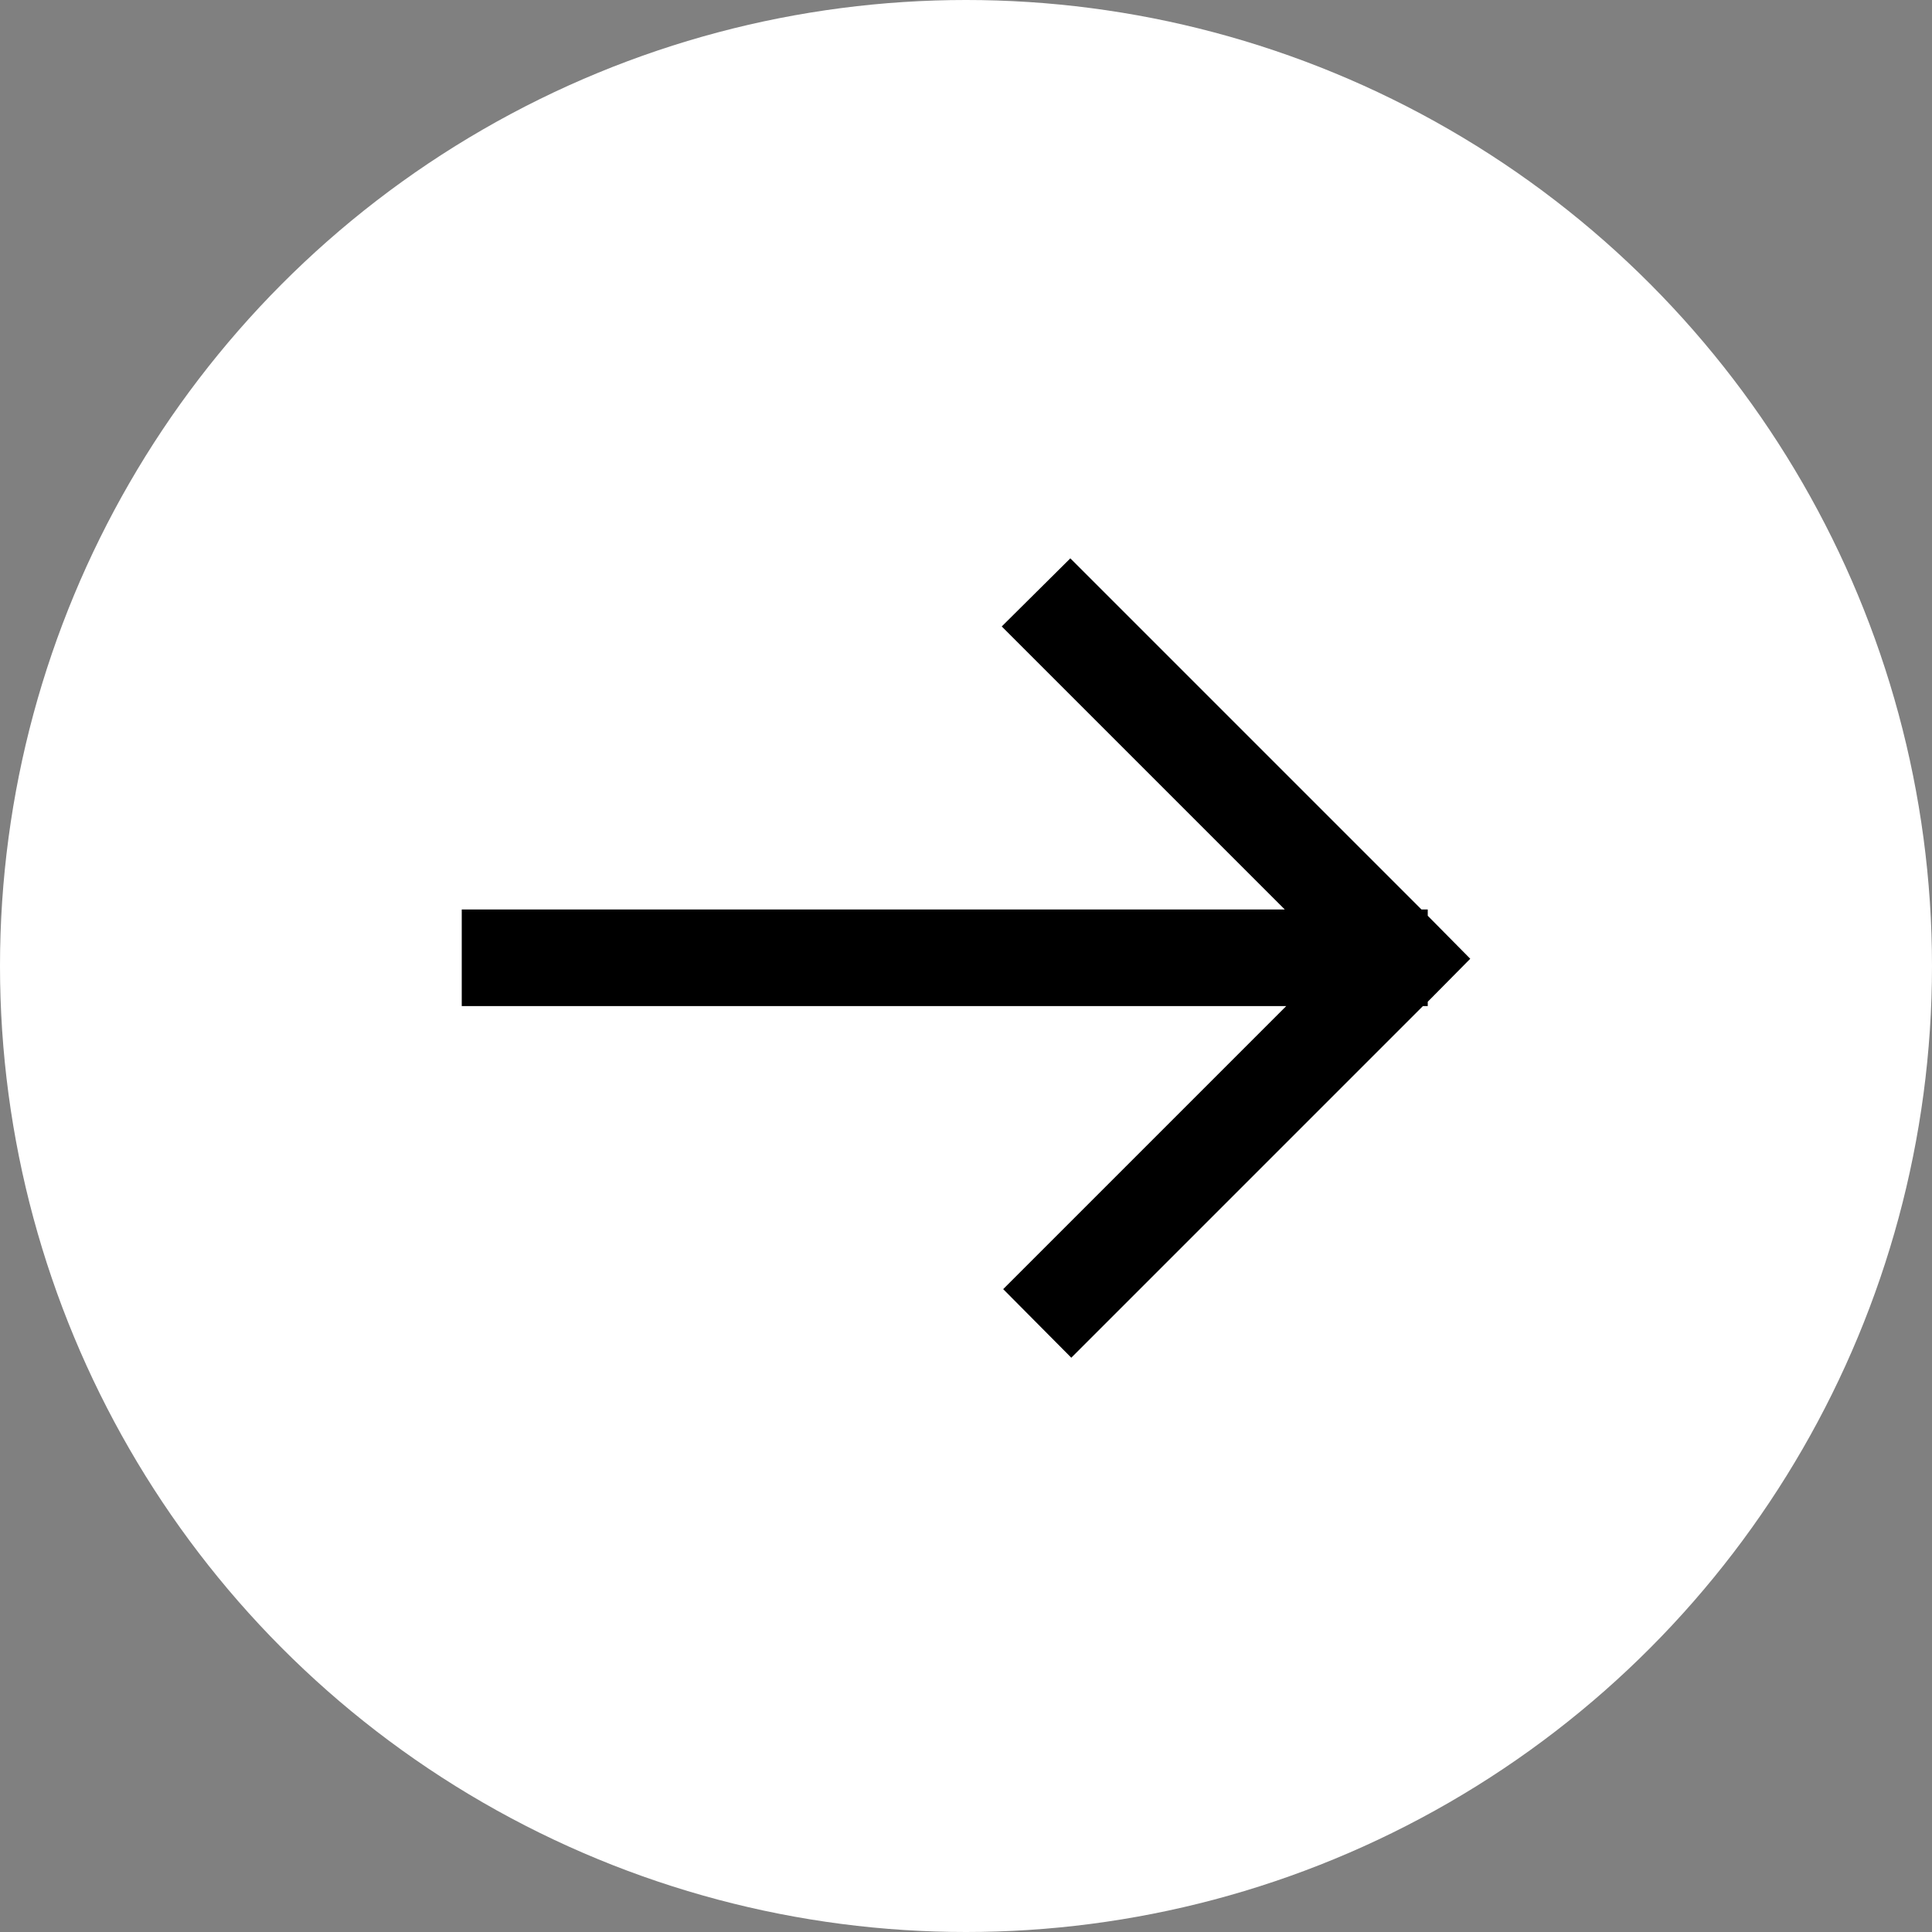 <svg xmlns="http://www.w3.org/2000/svg" viewBox="0 0 40 40"><rect x="0" y="0" width="40" height="40" fill="#808080" stroke="none"/><defs><style>.cls-1{fill:#fff;}</style></defs><title>Iconos</title><g id="Icono"><circle class="cls-1" cx="20" cy="20" r="20"/><polygon points="29.56 20.74 30.44 19.85 29.56 18.96 29.56 18.83 29.43 18.83 22.16 11.56 20.74 12.97 26.6 18.83 9.56 18.83 9.56 20.83 26.63 20.83 20.77 26.69 22.18 28.11 29.46 20.83 29.56 20.83 29.56 20.74"/></g></svg>